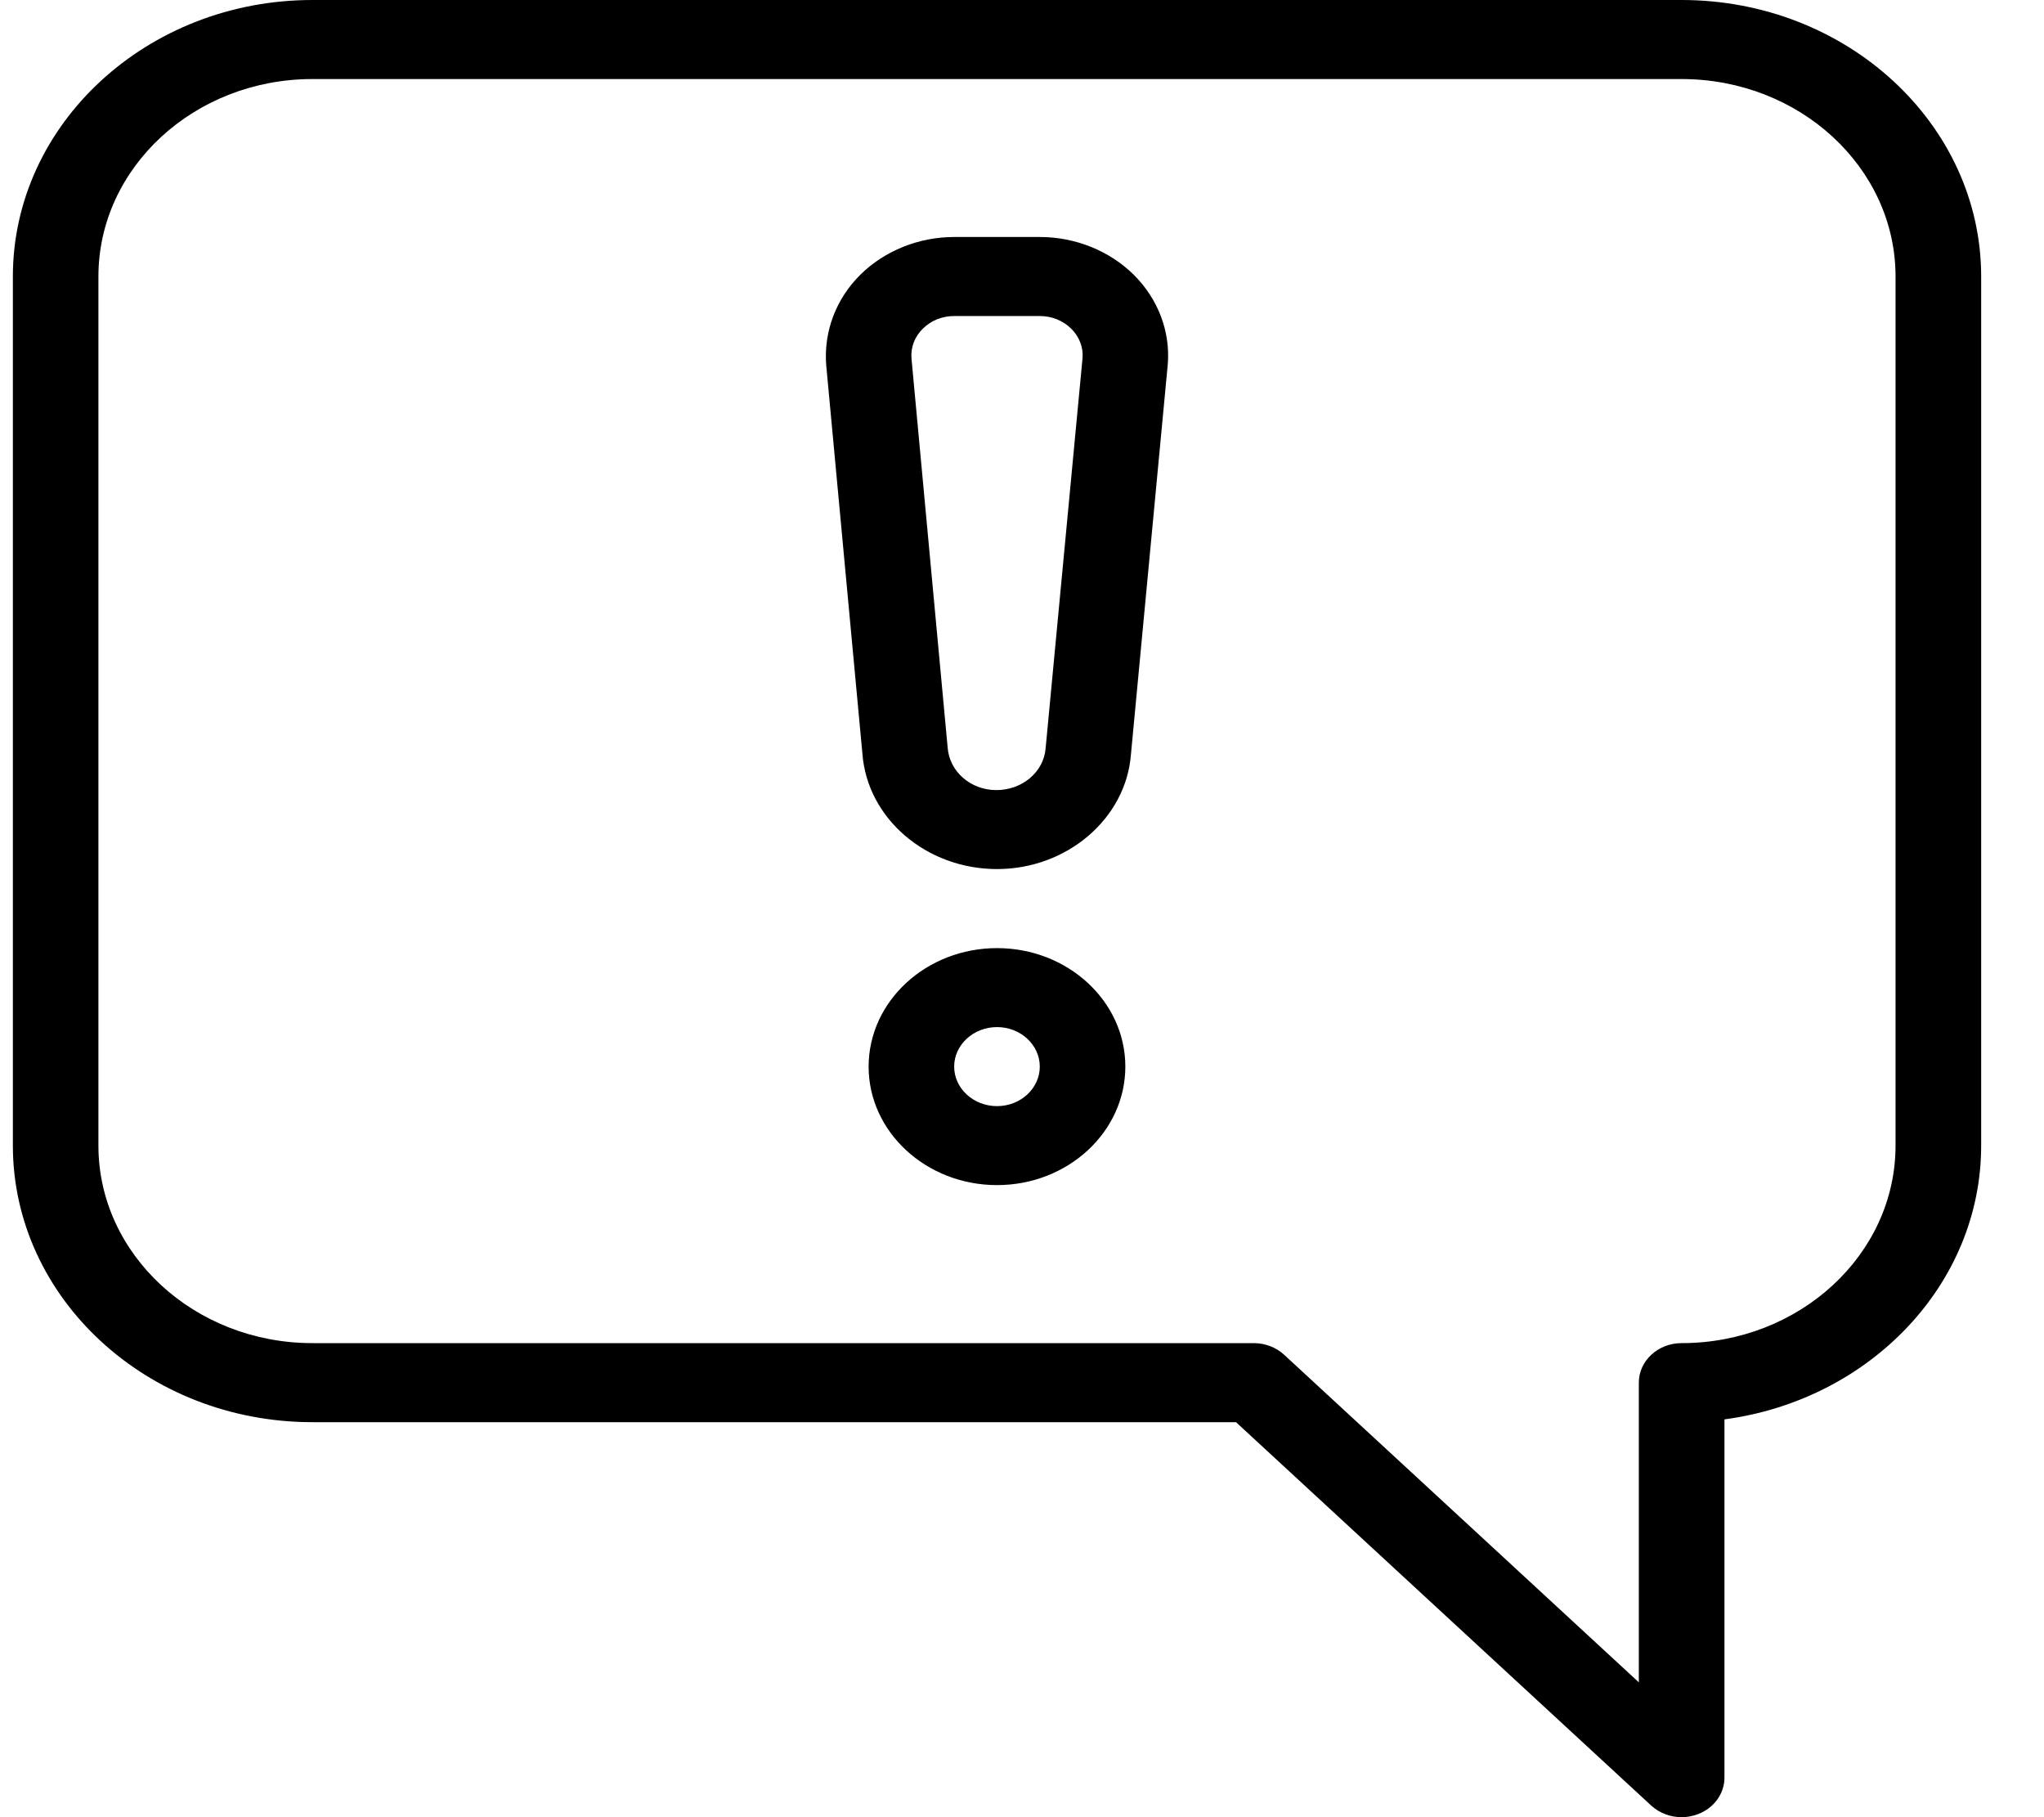 <svg width="27" height="24" viewBox="0 0 27 24" xmlns="http://www.w3.org/2000/svg">
<path d="M22.213 0H4.126C1.945 0 0.17 1.638 0.17 3.652V15.13C0.17 17.144 1.945 18.783 4.126 18.783H16.327L21.813 23.848C21.922 23.947 22.066 24 22.213 24C22.286 24 22.359 23.986 22.429 23.96C22.641 23.88 22.779 23.689 22.779 23.478V18.746C24.694 18.491 26.17 16.967 26.17 15.13V3.652C26.17 1.638 24.395 0 22.213 0ZM25.039 15.13C25.039 16.569 23.771 17.739 22.213 17.739C21.901 17.739 21.648 17.973 21.648 18.261V22.219L16.961 17.891C16.855 17.794 16.711 17.739 16.561 17.739H4.126C2.569 17.739 1.3 16.569 1.3 15.13V3.652C1.3 2.213 2.569 1.044 4.126 1.044H22.213C23.771 1.044 25.039 2.213 25.039 3.652V15.13Z"/>
<path d="M13.17 12.522C12.235 12.522 11.474 13.224 11.474 14.087C11.474 14.95 12.235 15.652 13.17 15.652C14.105 15.652 14.865 14.95 14.865 14.087C14.865 13.224 14.105 12.522 13.17 12.522ZM13.17 14.609C12.858 14.609 12.604 14.374 12.604 14.087C12.604 13.8 12.858 13.565 13.17 13.565C13.482 13.565 13.735 13.8 13.735 14.087C13.735 14.374 13.482 14.609 13.17 14.609Z"/>
<path d="M14.976 3.629C14.656 3.312 14.204 3.13 13.735 3.13H12.605C12.136 3.13 11.684 3.312 11.364 3.629C11.045 3.945 10.881 4.374 10.913 4.815L11.392 9.956C11.457 10.809 12.235 11.478 13.17 11.478C14.097 11.478 14.874 10.809 14.939 9.964L15.426 4.807C15.46 4.375 15.296 3.946 14.976 3.629ZM14.3 4.725L13.812 9.883C13.788 10.193 13.506 10.435 13.161 10.435C12.824 10.435 12.542 10.193 12.518 9.874L12.04 4.733C12.029 4.586 12.082 4.446 12.191 4.34C12.299 4.233 12.446 4.174 12.604 4.174H13.735C13.893 4.174 14.04 4.233 14.149 4.34C14.257 4.446 14.31 4.586 14.3 4.725Z"/>
</svg>
